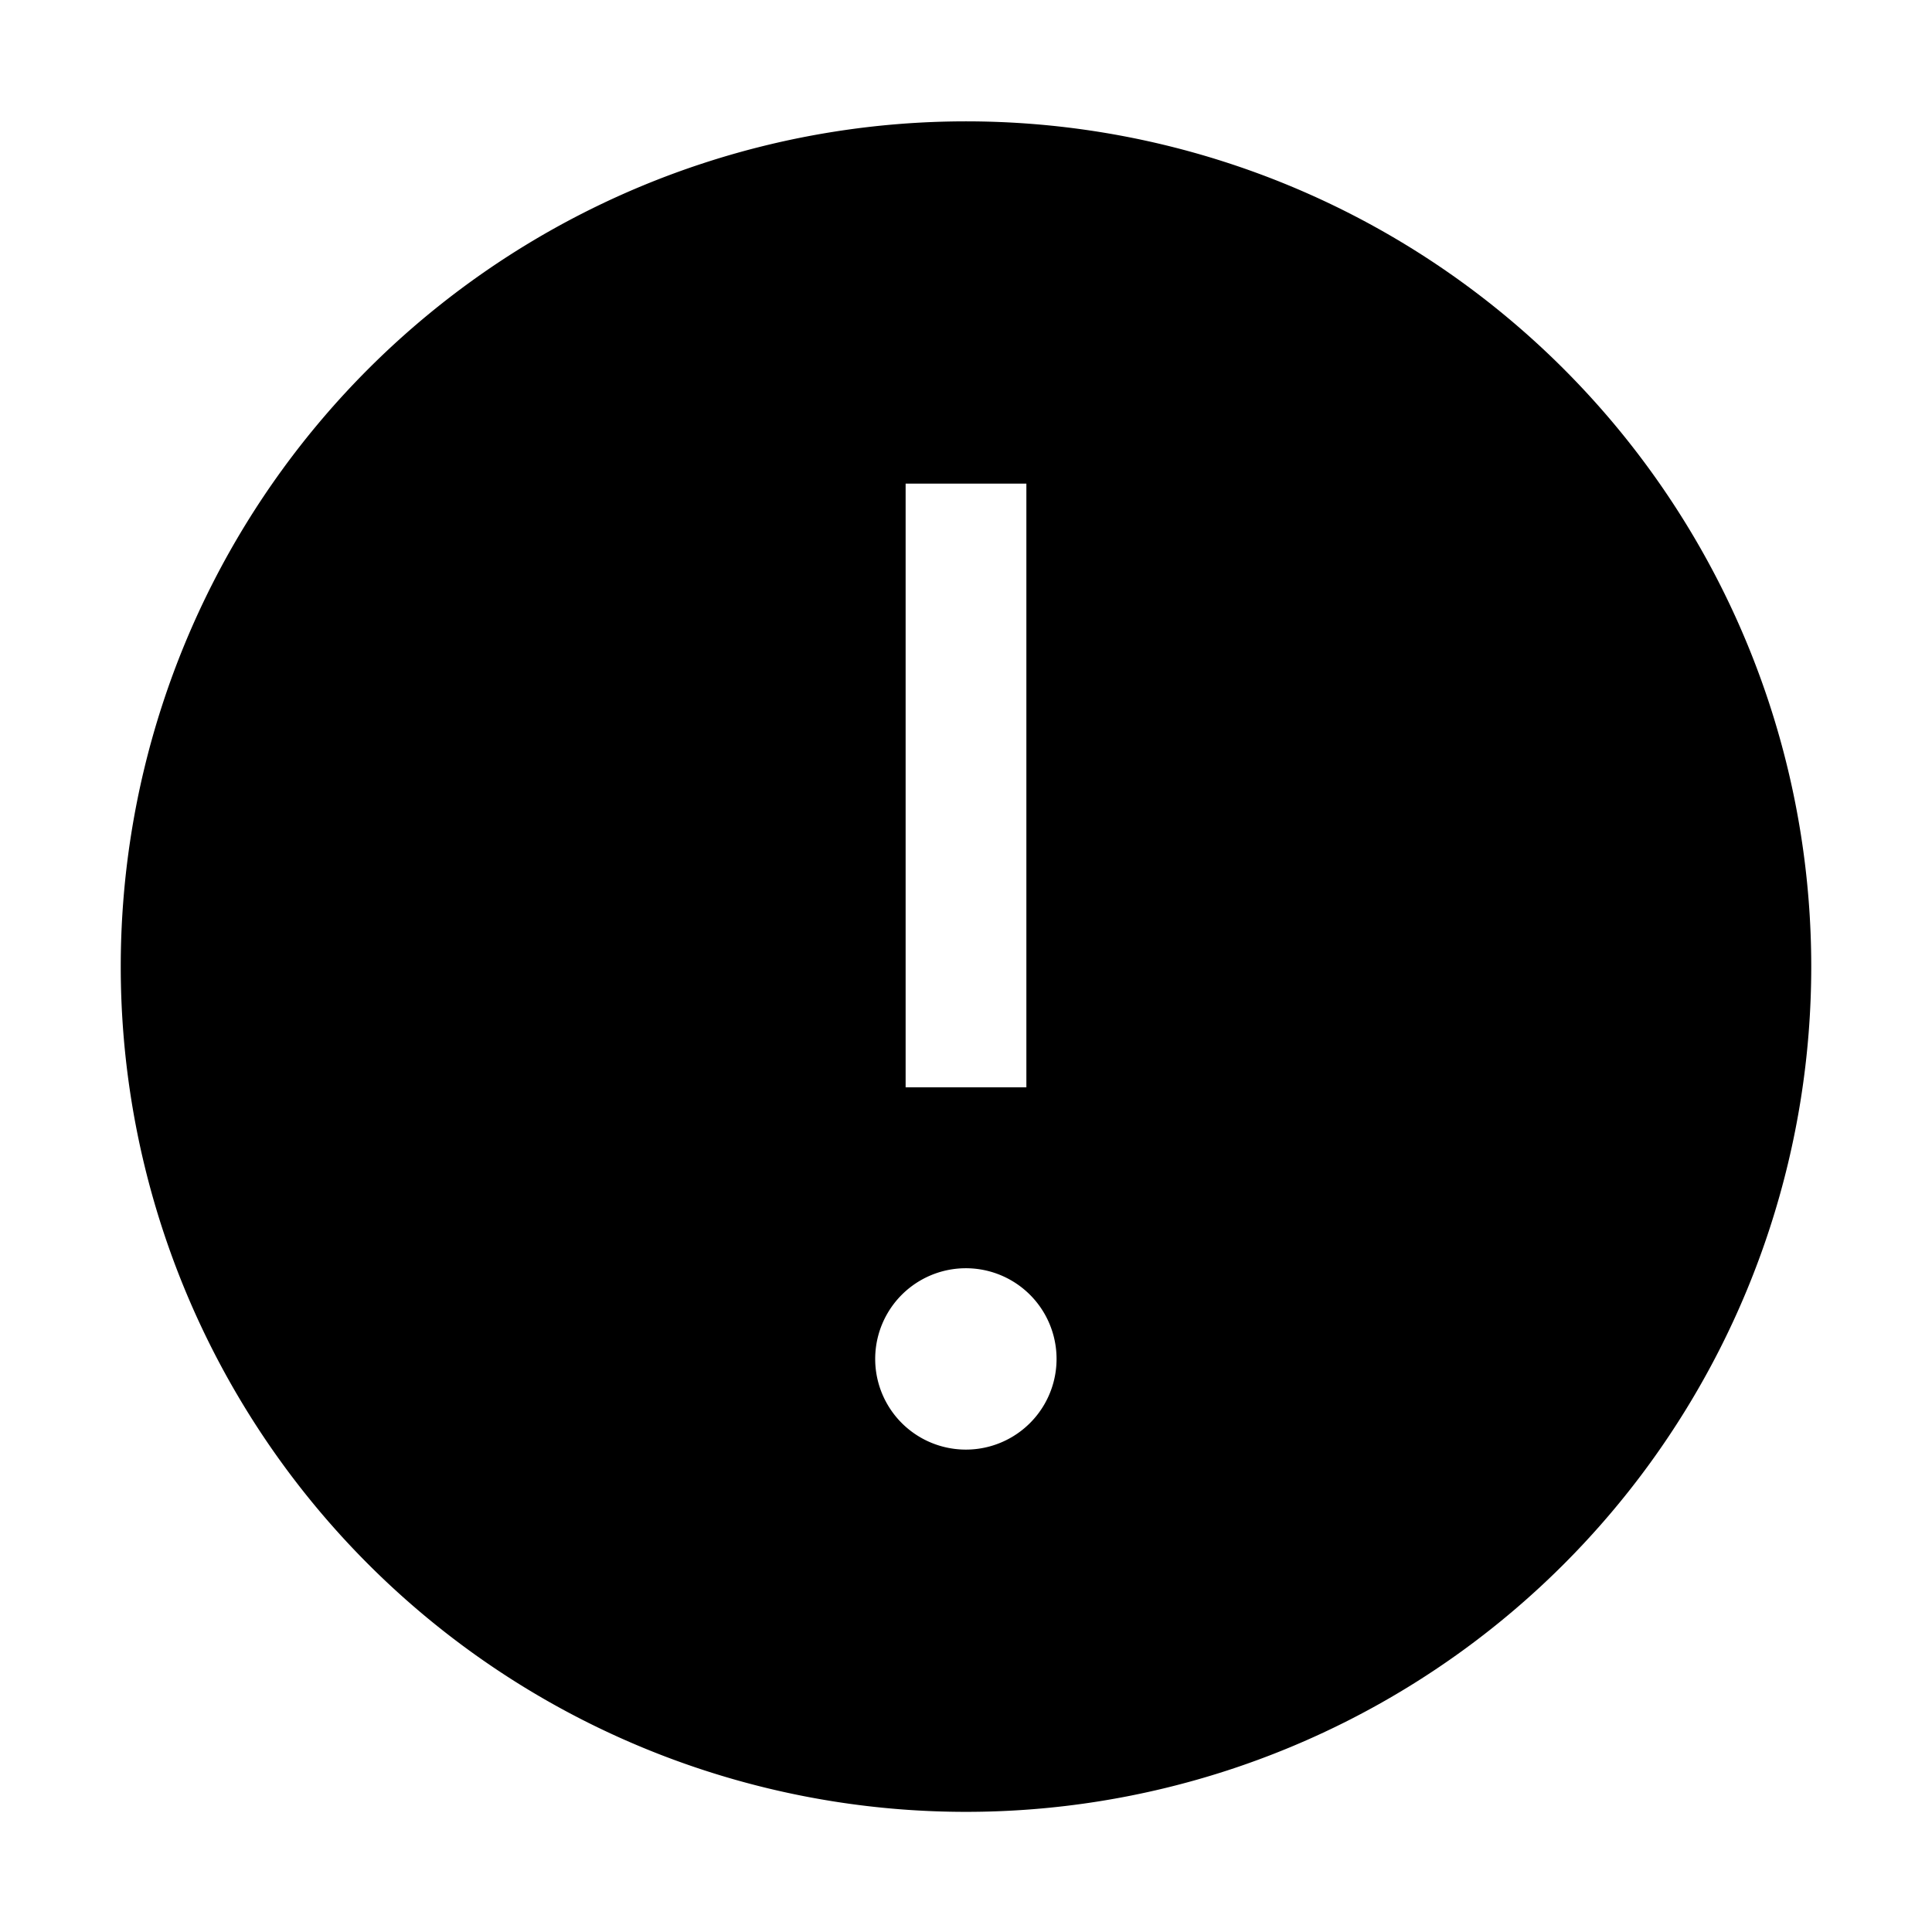 <svg xmlns="http://www.w3.org/2000/svg" fill="none" viewBox="0 0 16 16">
  <path fill="currentColor" d="M8 15.005a7 7 0 1 1 0-14 7 7 0 0 1 0 14Zm.5-6v-5h-1v5h1Zm-.5 3a.75.75 0 1 0-.002-1.502A.75.75 0 0 0 8 12.005Z"/>
</svg>
